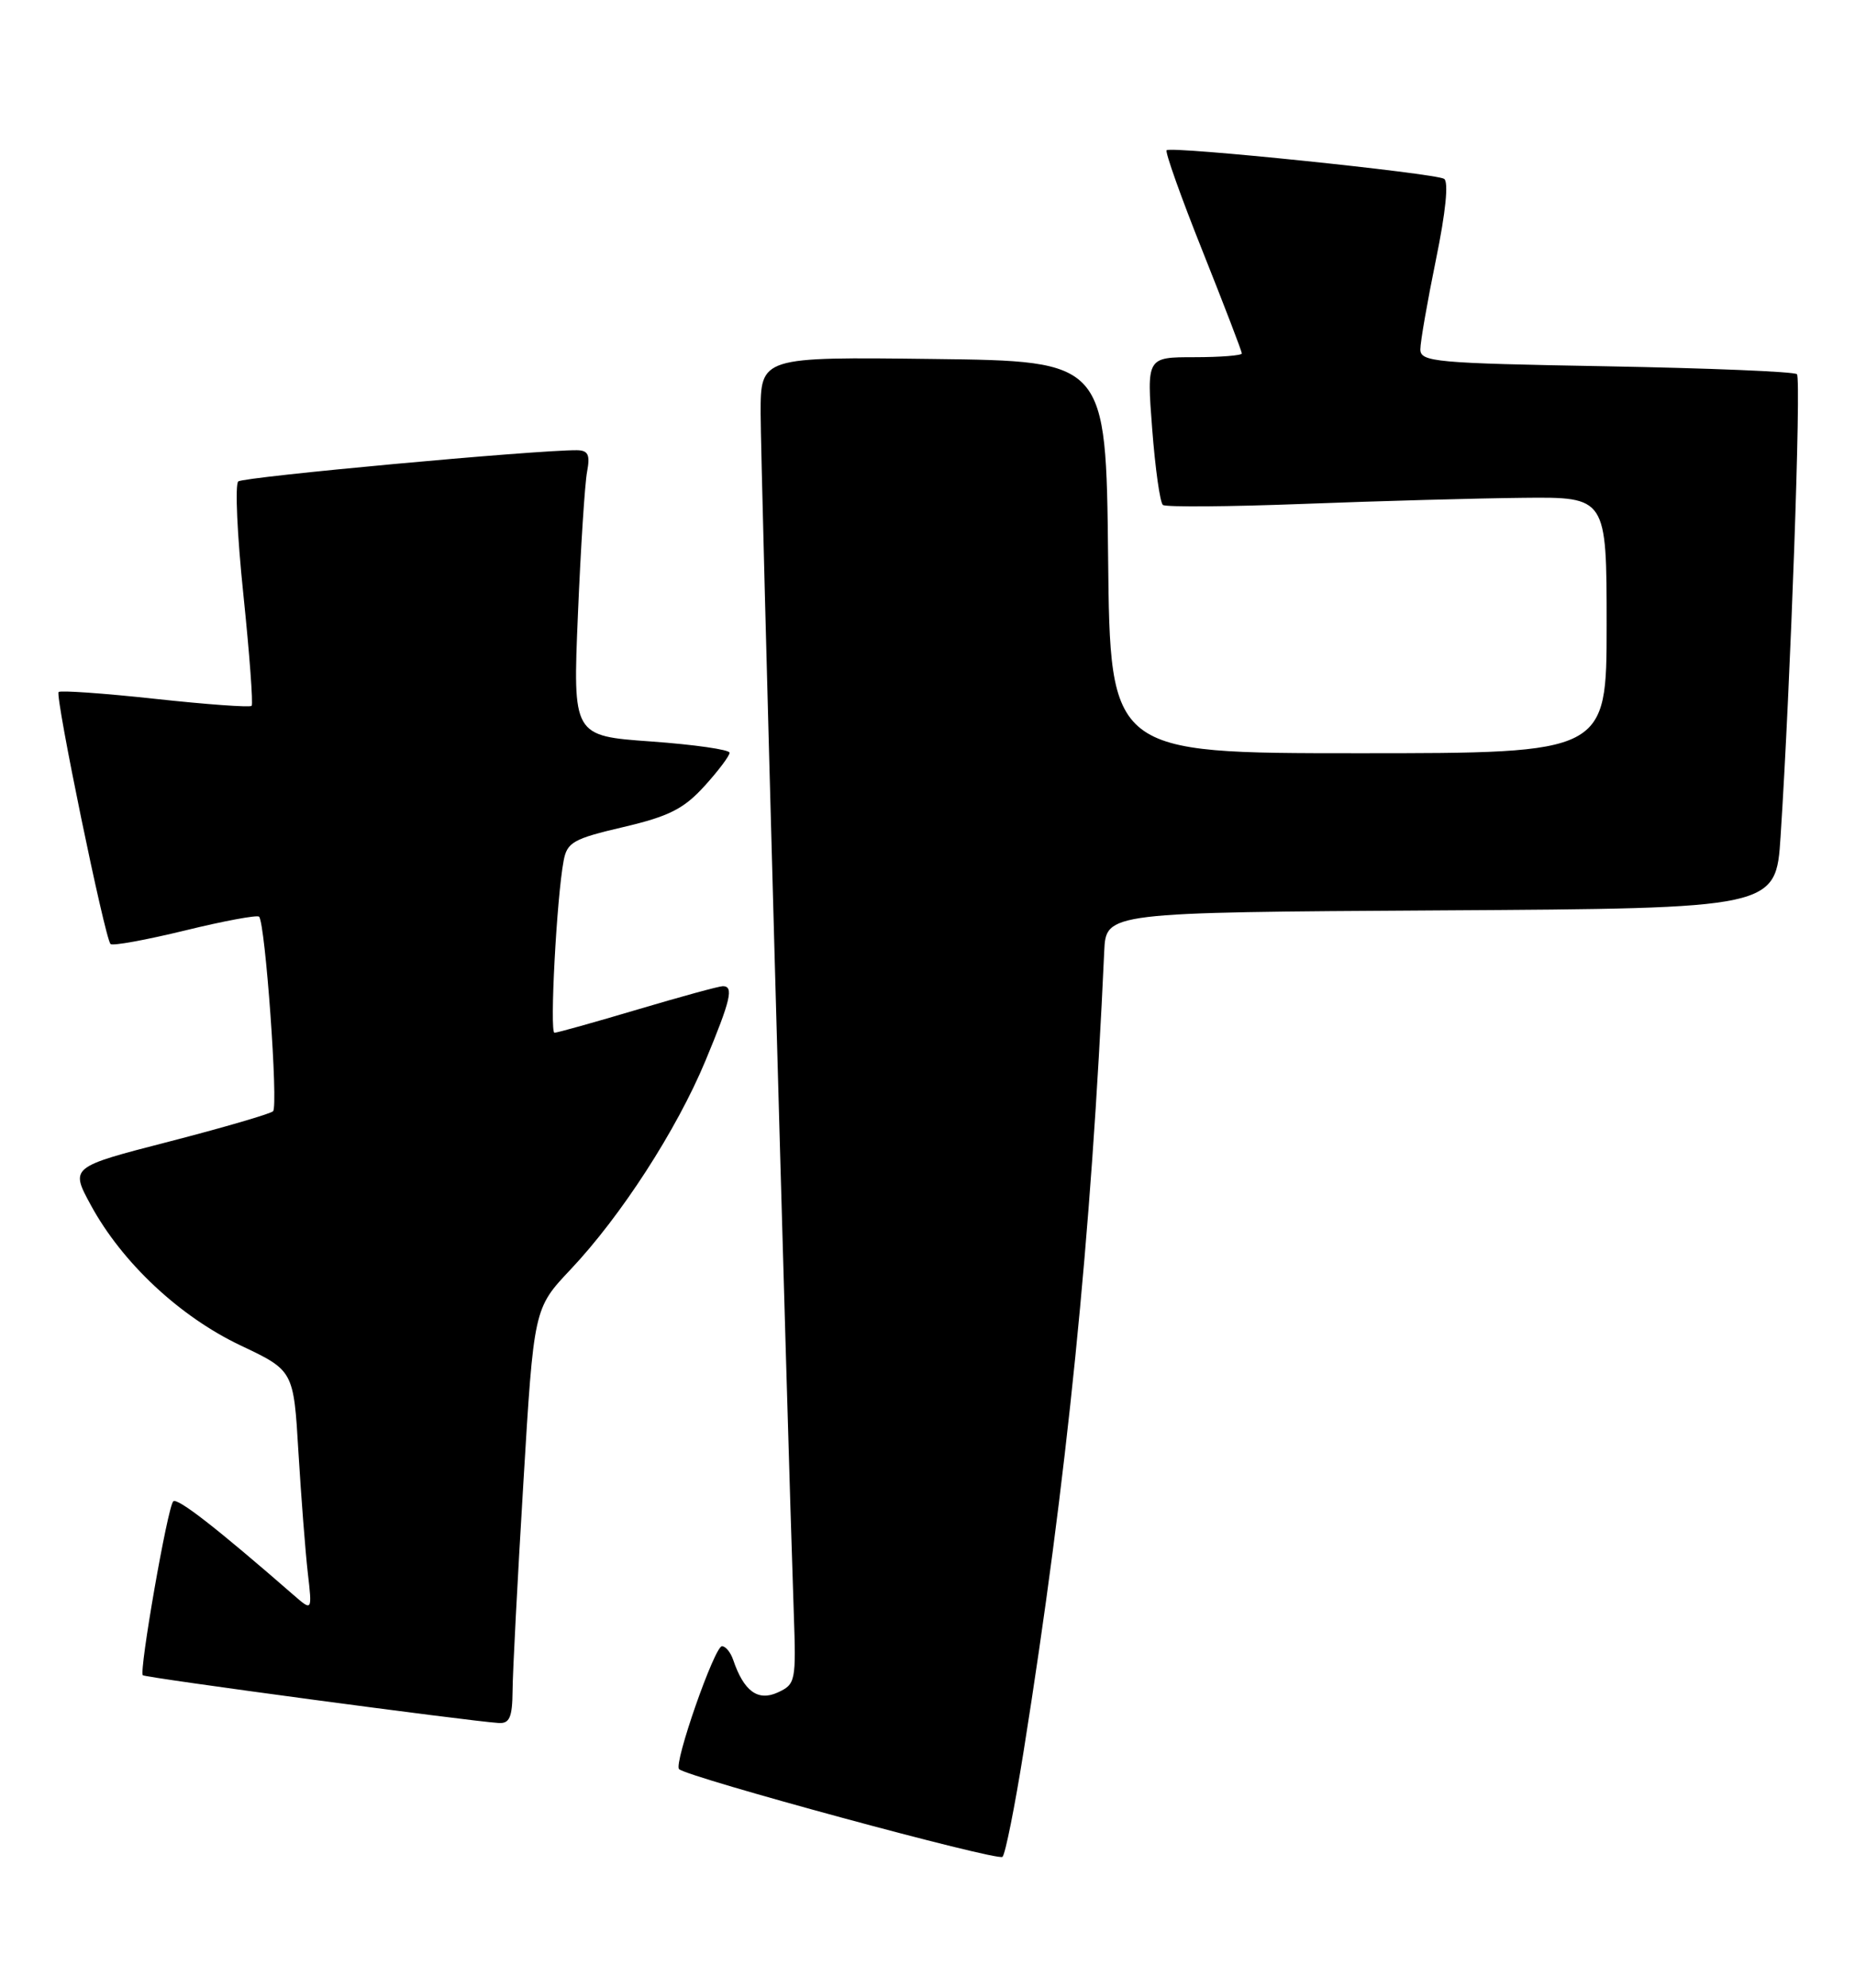 <?xml version="1.0" encoding="UTF-8" standalone="no"?>
<!DOCTYPE svg PUBLIC "-//W3C//DTD SVG 1.1//EN" "http://www.w3.org/Graphics/SVG/1.1/DTD/svg11.dtd" >
<svg xmlns="http://www.w3.org/2000/svg" xmlns:xlink="http://www.w3.org/1999/xlink" version="1.1" viewBox="0 0 239 256">
 <g >
 <path fill="currentColor"
d=" M 131.89 225.50 C 137.47 190.45 140.60 159.42 142.27 122.50 C 142.50 117.50 142.50 117.50 185.66 117.24 C 228.81 116.98 228.81 116.98 229.41 107.74 C 230.70 87.94 232.09 48.75 231.52 48.19 C 231.20 47.86 220.15 47.41 206.96 47.17 C 184.89 46.78 183.00 46.61 183.00 44.99 C 183.00 44.01 183.91 38.81 185.01 33.43 C 186.27 27.31 186.66 23.41 186.06 23.03 C 184.86 22.30 150.87 18.79 150.31 19.35 C 150.09 19.57 152.18 25.44 154.96 32.39 C 157.73 39.34 160.00 45.25 160.00 45.52 C 160.00 45.78 157.24 46.00 153.87 46.00 C 147.74 46.00 147.74 46.00 148.45 55.25 C 148.84 60.34 149.46 64.74 149.83 65.03 C 150.20 65.32 158.38 65.26 168.00 64.89 C 177.62 64.52 190.34 64.17 196.25 64.11 C 207.00 64.00 207.00 64.00 207.00 80.50 C 207.00 97.00 207.00 97.00 175.02 97.00 C 143.03 97.00 143.03 97.00 142.77 71.75 C 142.50 46.50 142.50 46.50 120.25 46.23 C 98.00 45.96 98.00 45.96 98.00 53.23 C 98.00 59.54 101.39 182.14 102.27 207.68 C 102.58 216.56 102.51 216.90 100.18 217.97 C 97.63 219.12 95.83 217.79 94.46 213.75 C 94.13 212.79 93.49 212.00 93.02 212.00 C 92.06 212.00 86.78 227.11 87.49 227.83 C 88.53 228.86 128.54 239.72 129.16 239.13 C 129.53 238.78 130.75 232.65 131.89 225.50 Z  M 66.04 217.75 C 66.05 215.41 66.68 203.38 67.43 191.00 C 68.78 168.50 68.78 168.50 73.50 163.50 C 80.01 156.61 87.18 145.52 90.89 136.61 C 94.15 128.77 94.57 127.00 93.13 127.00 C 92.65 127.00 87.72 128.35 82.16 130.00 C 76.61 131.65 71.78 133.00 71.44 133.00 C 70.80 133.00 71.72 115.59 72.62 110.84 C 73.06 108.47 73.88 108.01 80.31 106.51 C 86.19 105.13 88.09 104.17 90.75 101.25 C 92.54 99.28 94.00 97.34 94.00 96.94 C 94.00 96.54 89.46 95.89 83.90 95.49 C 73.80 94.77 73.80 94.77 74.46 79.13 C 74.82 70.54 75.35 62.26 75.64 60.75 C 76.05 58.56 75.78 58.00 74.33 57.98 C 69.10 57.94 31.39 61.41 30.70 62.00 C 30.26 62.38 30.56 68.95 31.36 76.60 C 32.15 84.24 32.63 90.68 32.42 90.90 C 32.21 91.12 26.62 90.72 20.00 90.00 C 13.38 89.28 7.78 88.89 7.55 89.12 C 7.07 89.60 13.51 120.85 14.24 121.57 C 14.50 121.84 18.81 121.05 23.83 119.83 C 28.84 118.60 33.14 117.81 33.38 118.05 C 34.18 118.86 35.88 142.49 35.18 143.11 C 34.81 143.45 28.77 145.21 21.77 147.02 C 9.04 150.30 9.04 150.30 11.71 155.21 C 15.73 162.60 23.13 169.53 30.96 173.25 C 37.83 176.50 37.83 176.50 38.45 187.00 C 38.80 192.78 39.34 199.75 39.65 202.50 C 40.23 207.50 40.23 207.50 37.86 205.44 C 27.87 196.74 22.84 192.83 22.32 193.35 C 21.59 194.07 17.90 215.23 18.40 215.74 C 18.72 216.06 60.27 221.63 64.25 221.89 C 65.65 221.98 66.01 221.16 66.04 217.75 Z "/>
</g>
</svg>